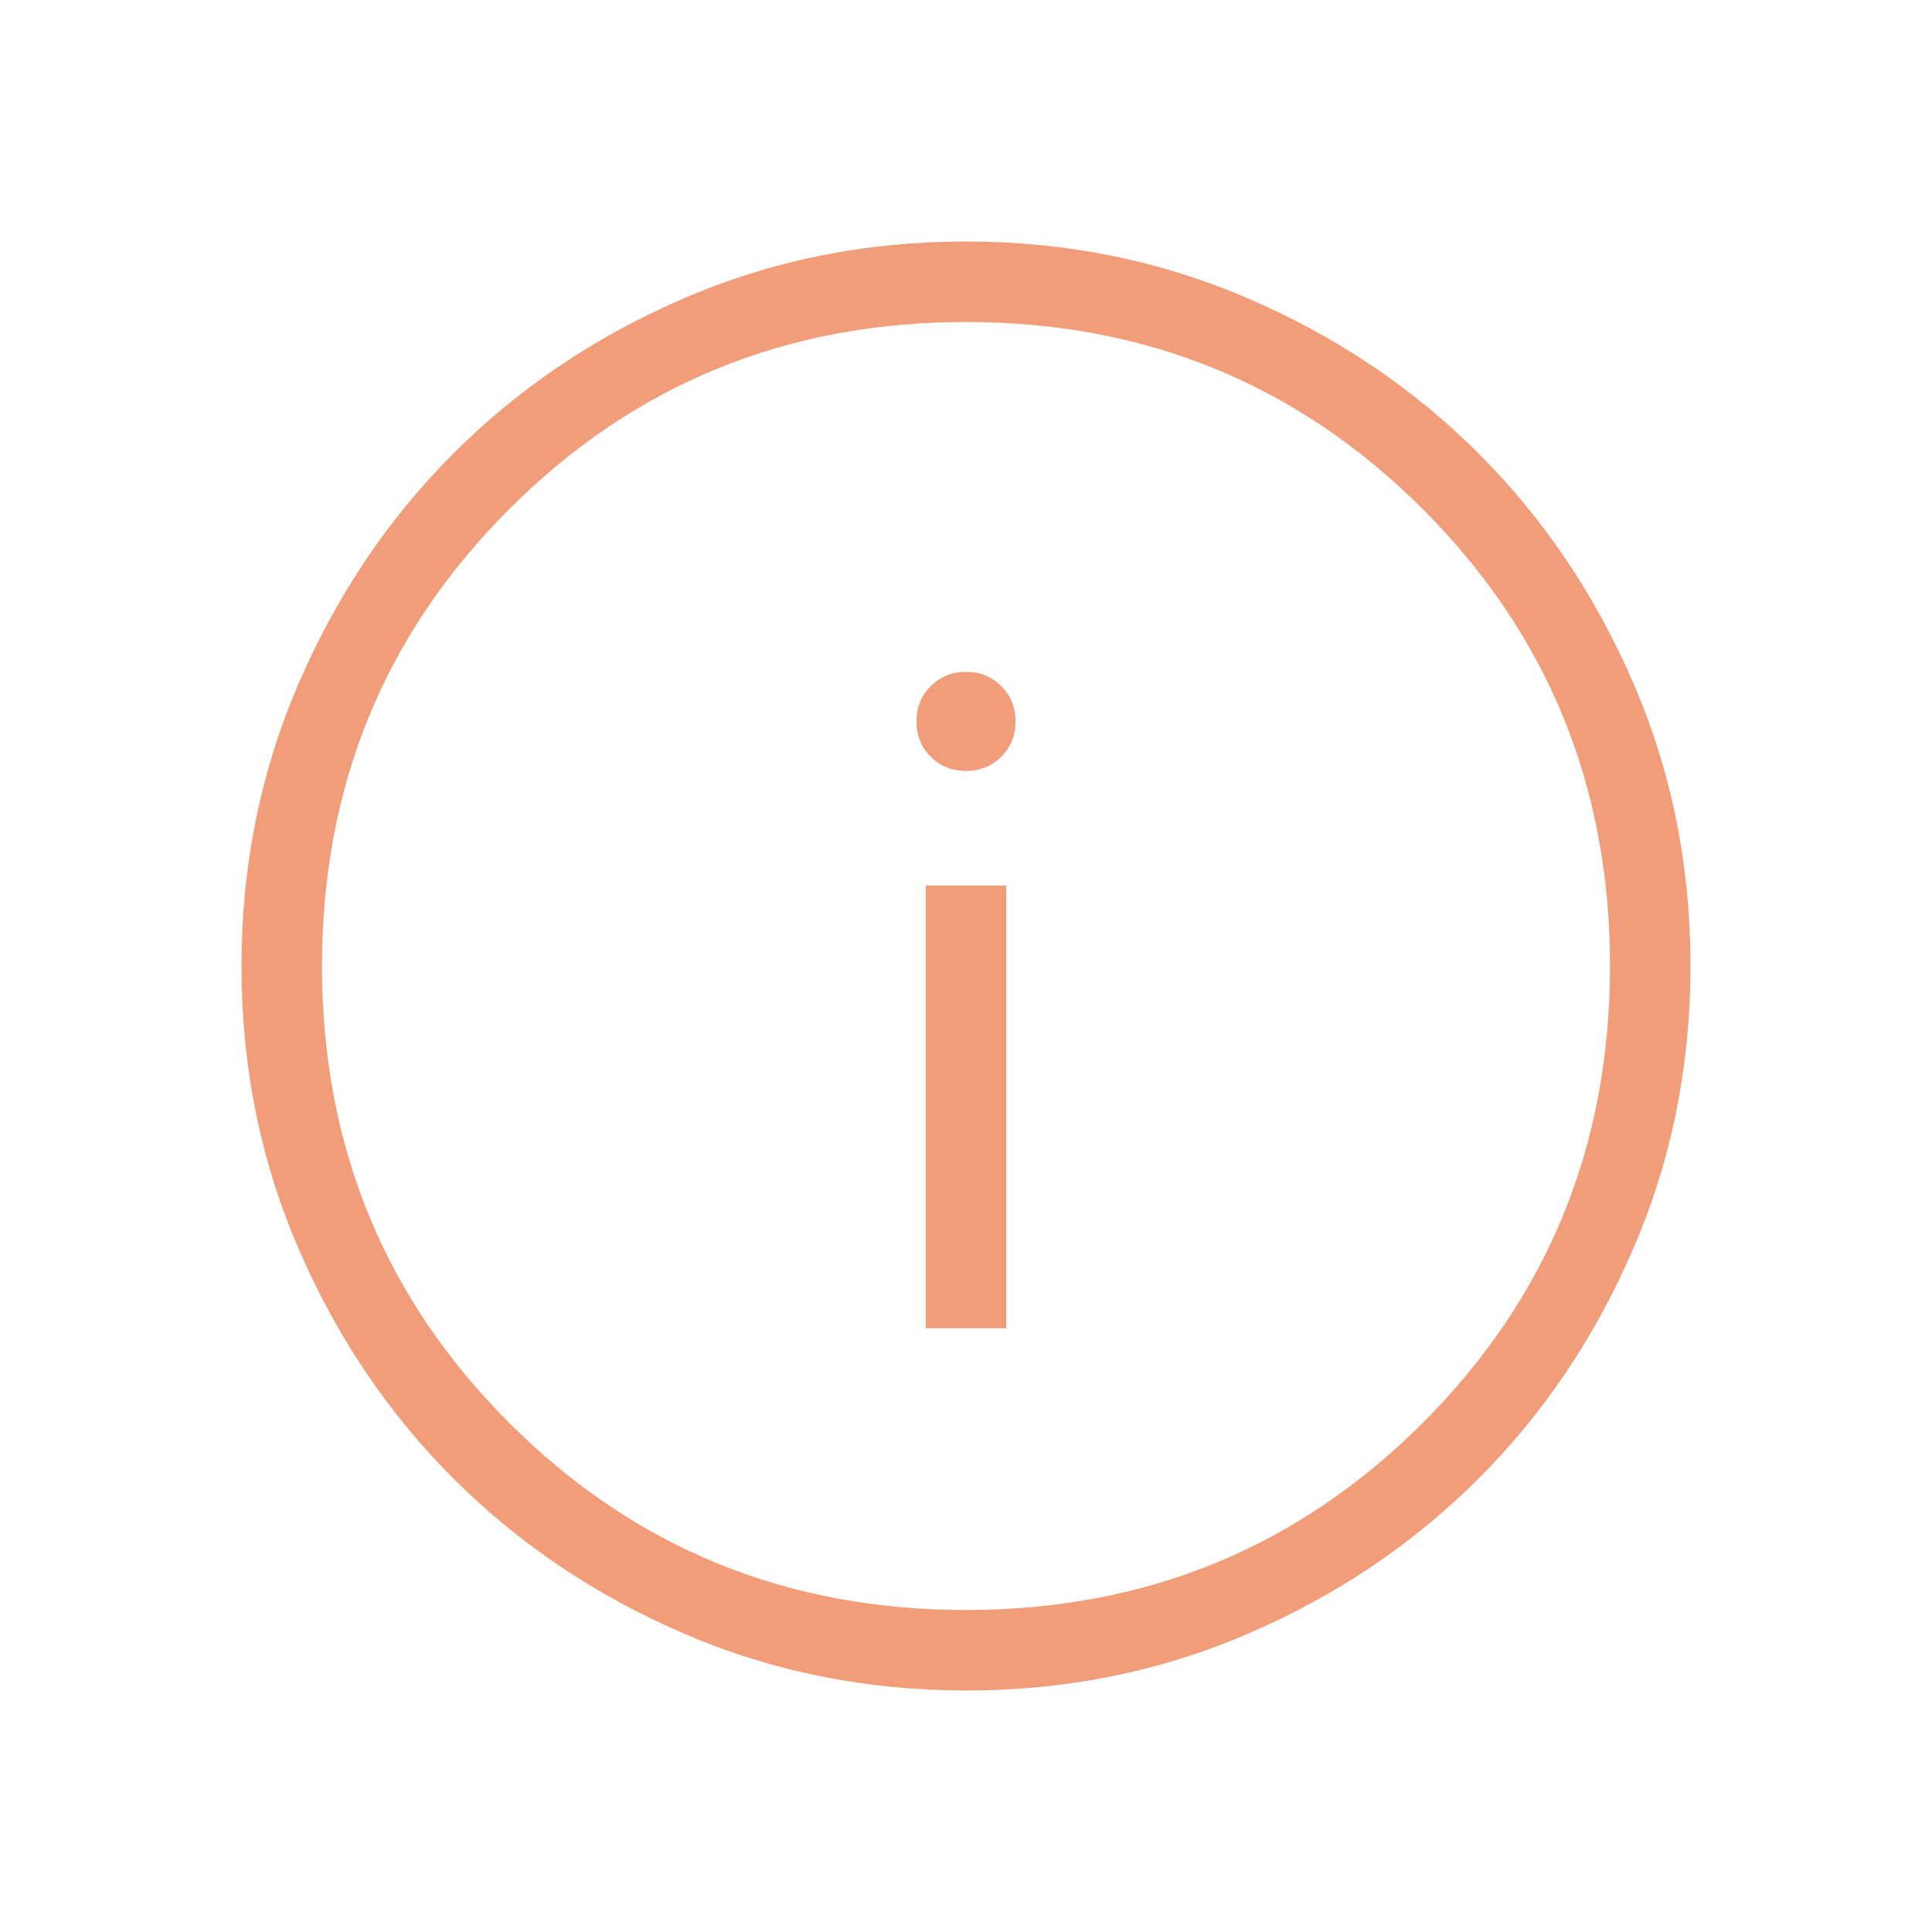 <svg width="86" height="86" viewBox="0 0 86 86" fill="none" xmlns="http://www.w3.org/2000/svg">
<mask id="mask0_2973_13569" style="mask-type:alpha" maskUnits="userSpaceOnUse" x="0" y="0" width="86" height="86">
<rect width="86" height="86" fill="#D9D9D9"/>
</mask>
<g mask="url(#mask0_2973_13569)">
<path d="M41.208 59.125H44.792V39.417H41.208V59.125ZM43 34.317C43.625 34.317 44.148 34.106 44.571 33.683C44.994 33.261 45.205 32.737 45.205 32.112C45.205 31.487 44.994 30.964 44.571 30.541C44.148 30.118 43.625 29.907 43 29.907C42.375 29.907 41.852 30.118 41.429 30.541C41.006 30.964 40.795 31.487 40.795 32.112C40.795 32.737 41.006 33.261 41.429 33.683C41.852 34.106 42.375 34.317 43 34.317ZM43.012 75.25C38.552 75.25 34.36 74.404 30.434 72.711C26.508 71.019 23.093 68.722 20.188 65.82C17.284 62.919 14.985 59.507 13.291 55.585C11.597 51.663 10.75 47.472 10.75 43.012C10.75 38.552 11.596 34.36 13.289 30.434C14.981 26.508 17.278 23.093 20.18 20.188C23.081 17.284 26.493 14.985 30.415 13.291C34.337 11.597 38.528 10.75 42.988 10.75C47.448 10.75 51.64 11.596 55.566 13.289C59.492 14.981 62.907 17.278 65.812 20.18C68.716 23.081 71.015 26.493 72.709 30.415C74.403 34.337 75.25 38.528 75.25 42.988C75.25 47.448 74.404 51.64 72.711 55.566C71.019 59.492 68.722 62.907 65.82 65.812C62.919 68.716 59.507 71.015 55.585 72.709C51.663 74.403 47.472 75.25 43.012 75.25ZM43 71.667C51.003 71.667 57.781 68.89 63.335 63.335C68.89 57.781 71.667 51.003 71.667 43C71.667 34.997 68.89 28.219 63.335 22.665C57.781 17.11 51.003 14.333 43 14.333C34.997 14.333 28.219 17.11 22.665 22.665C17.11 28.219 14.333 34.997 14.333 43C14.333 51.003 17.11 57.781 22.665 63.335C28.219 68.89 34.997 71.667 43 71.667Z" fill="#F29D79"/>
</g>
</svg>
